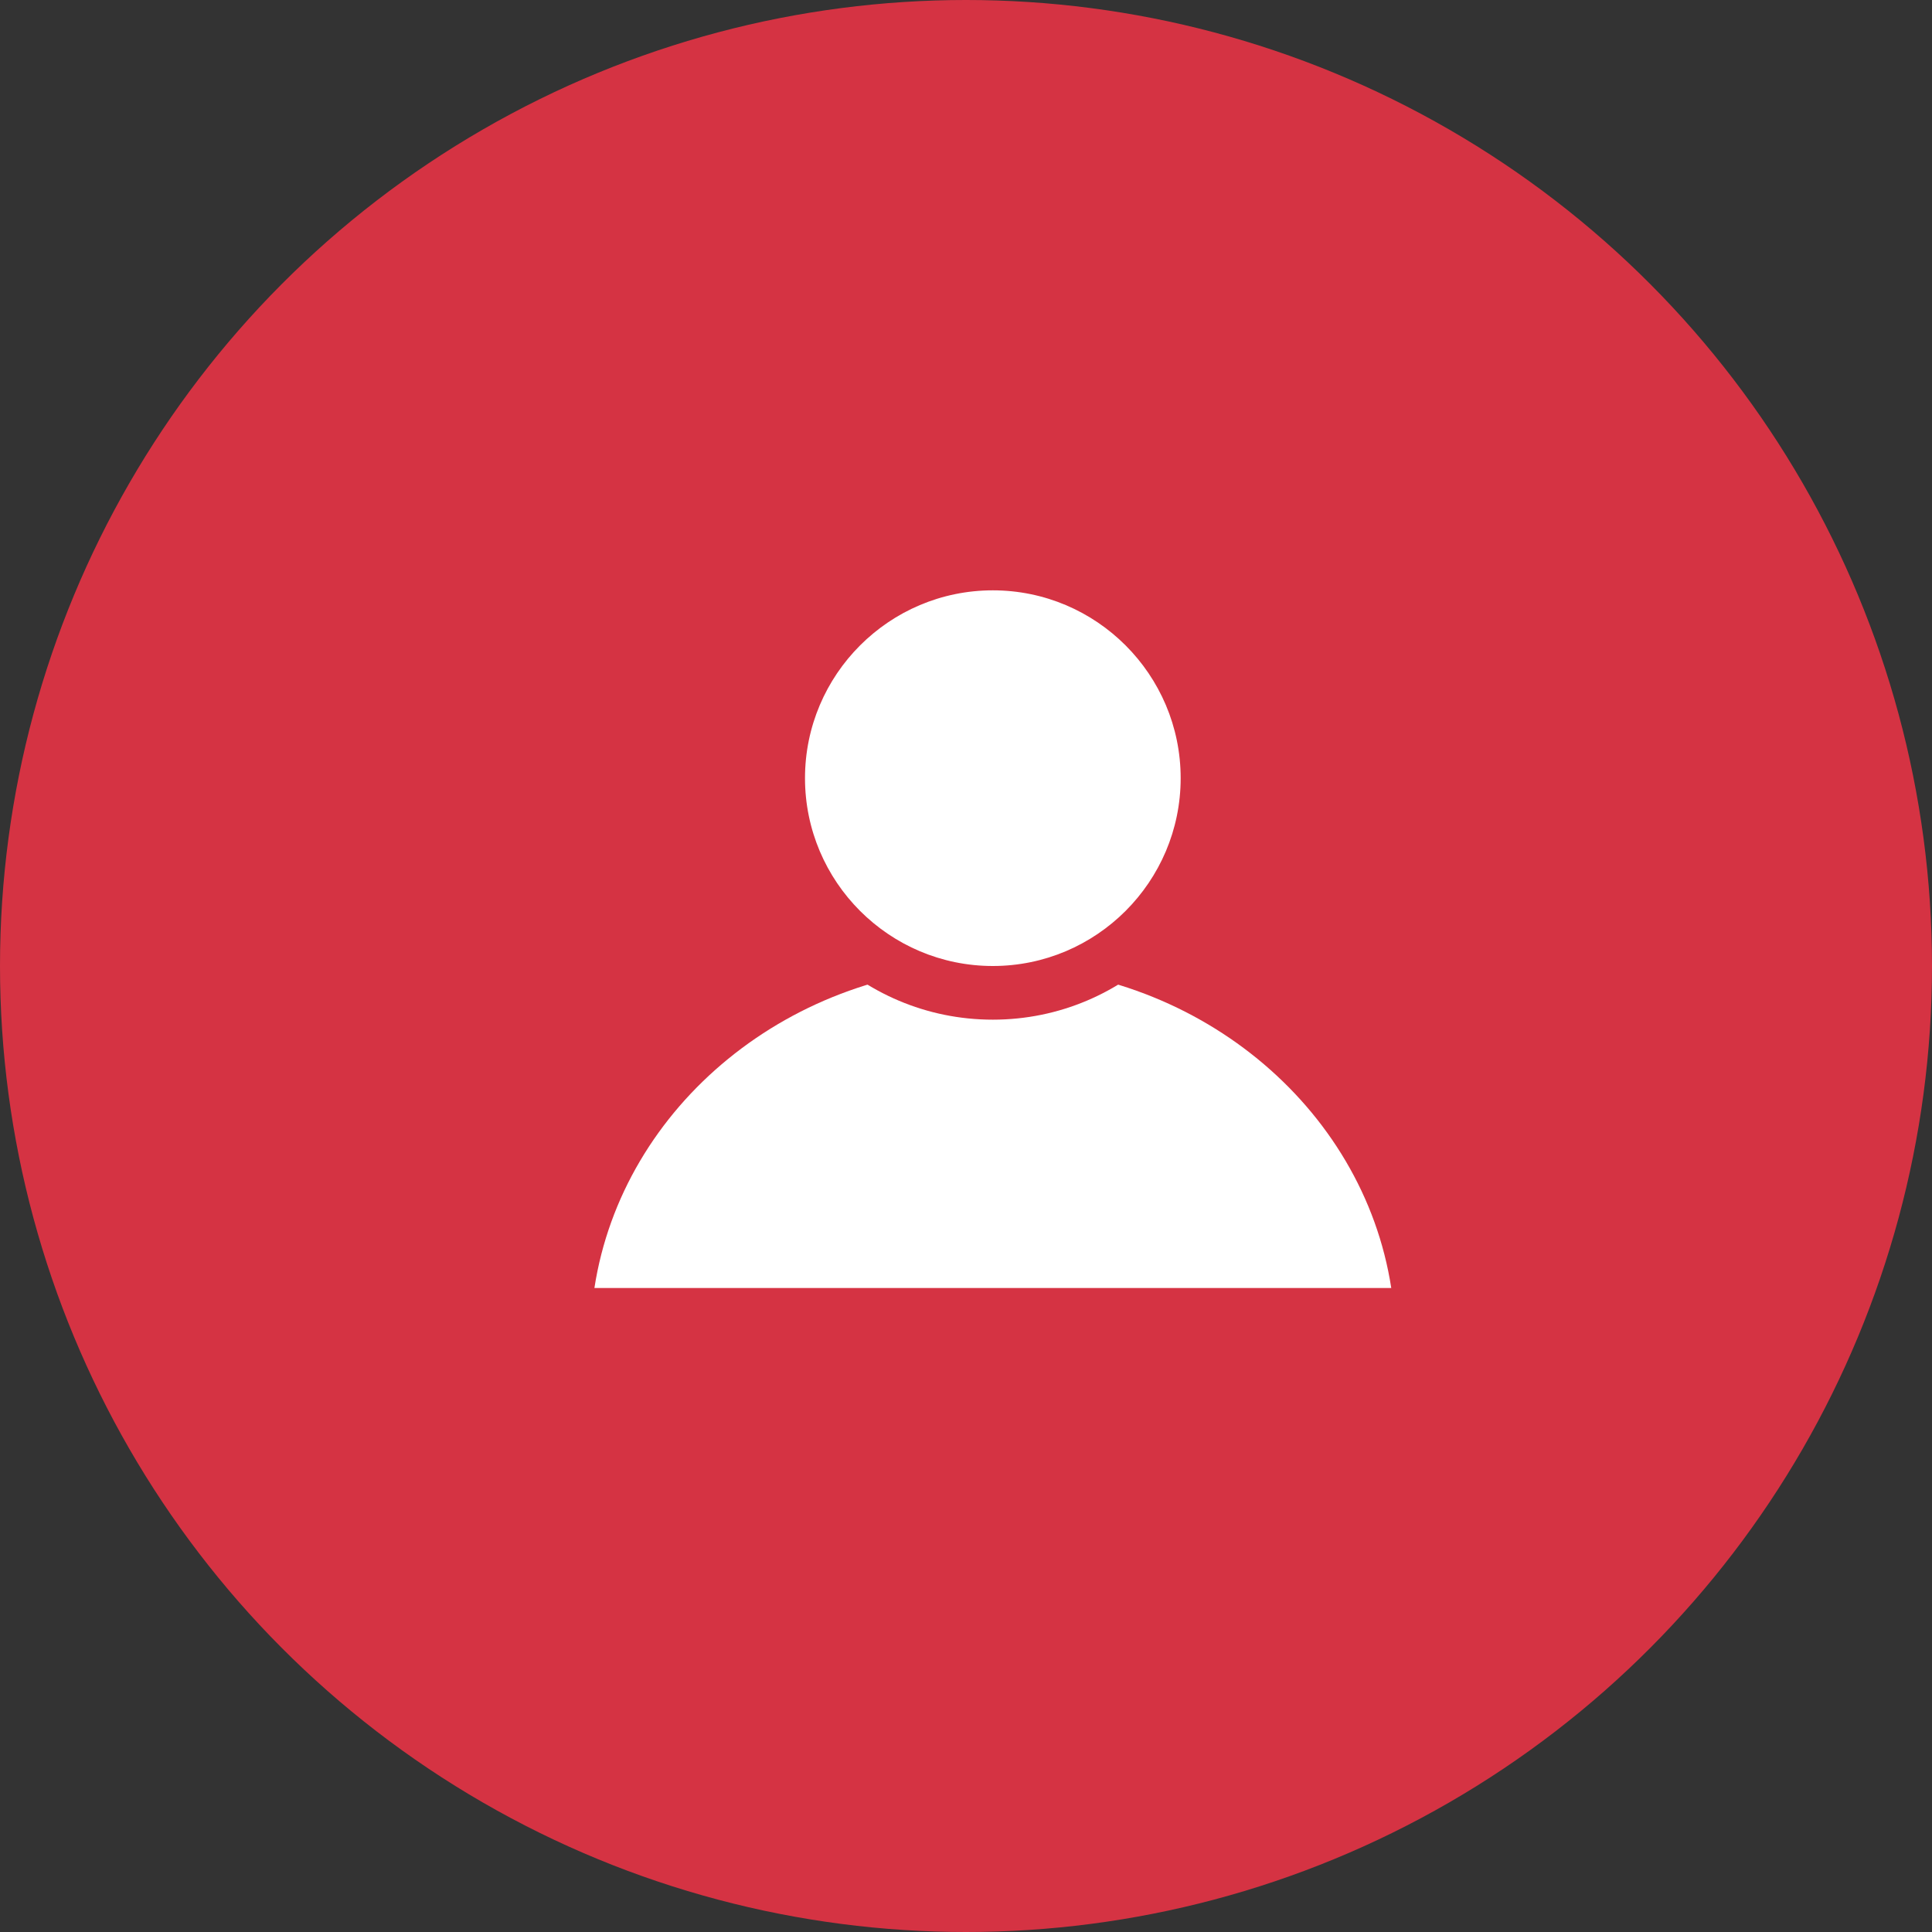 <svg xmlns="http://www.w3.org/2000/svg" width="36" height="36" viewBox="0 0 36 36">
  <rect x="0" y="0" width="36" height="36" fill="#333333" stroke="none"/>
  <g id="Grupo_6069" data-name="Grupo 6069" transform="translate(-342 -877)">
    <circle id="Elipse_331" data-name="Elipse 331" cx="18" cy="18" r="18" transform="translate(342 877)" fill="#d53343"/>
    <g id="Caminho_2313" data-name="Caminho 2313" transform="translate(352 894)" fill="#fff">
      <path d="M 16.482 7.5 L 0.518 7.5 C 0.793 3.597 4.268 0.5 8.5 0.5 C 12.732 0.5 16.207 3.597 16.482 7.5 Z" stroke="none"/>
      <path d="M 8.5 1 C 4.728 1 1.598 3.612 1.076 7 L 15.924 7 C 15.402 3.612 12.272 1 8.5 1 M 8.5 3.814697265625e-06 C 13.194 3.814697265625e-06 17 3.582 17 8 L 0 8 L 0 8.544 C 0 8.544 0 8.408 0 8 C 0 3.582 3.806 3.814697265625e-06 8.5 3.814697265625e-06 Z M 17 8 C 17 8.168 17 8.224 17 8.224 L 17 8 Z" stroke="none" fill="#d53343"/>
    </g>
    <g id="Caminho_2314" data-name="Caminho 2314" transform="translate(356 887)" fill="#fff">
      <path d="M 4.5 8.5 C 2.294 8.5 0.5 6.706 0.5 4.5 C 0.5 2.294 2.294 0.5 4.5 0.5 C 6.706 0.5 8.5 2.294 8.5 4.5 C 8.5 6.706 6.706 8.5 4.5 8.5 Z" stroke="none"/>
      <path d="M 4.5 1 C 2.57 1 1 2.57 1 4.5 C 1 6.43 2.57 8 4.5 8 C 6.43 8 8 6.43 8 4.5 C 8 2.57 6.43 1 4.5 1 M 4.5 0 C 6.985 0 9 2.015 9 4.5 C 9 6.985 6.985 9 4.5 9 C 2.015 9 0 6.985 0 4.5 C 0 2.015 2.015 0 4.5 0 Z" stroke="none" fill="#d53343"/>
    </g>
  </g>
</svg>
